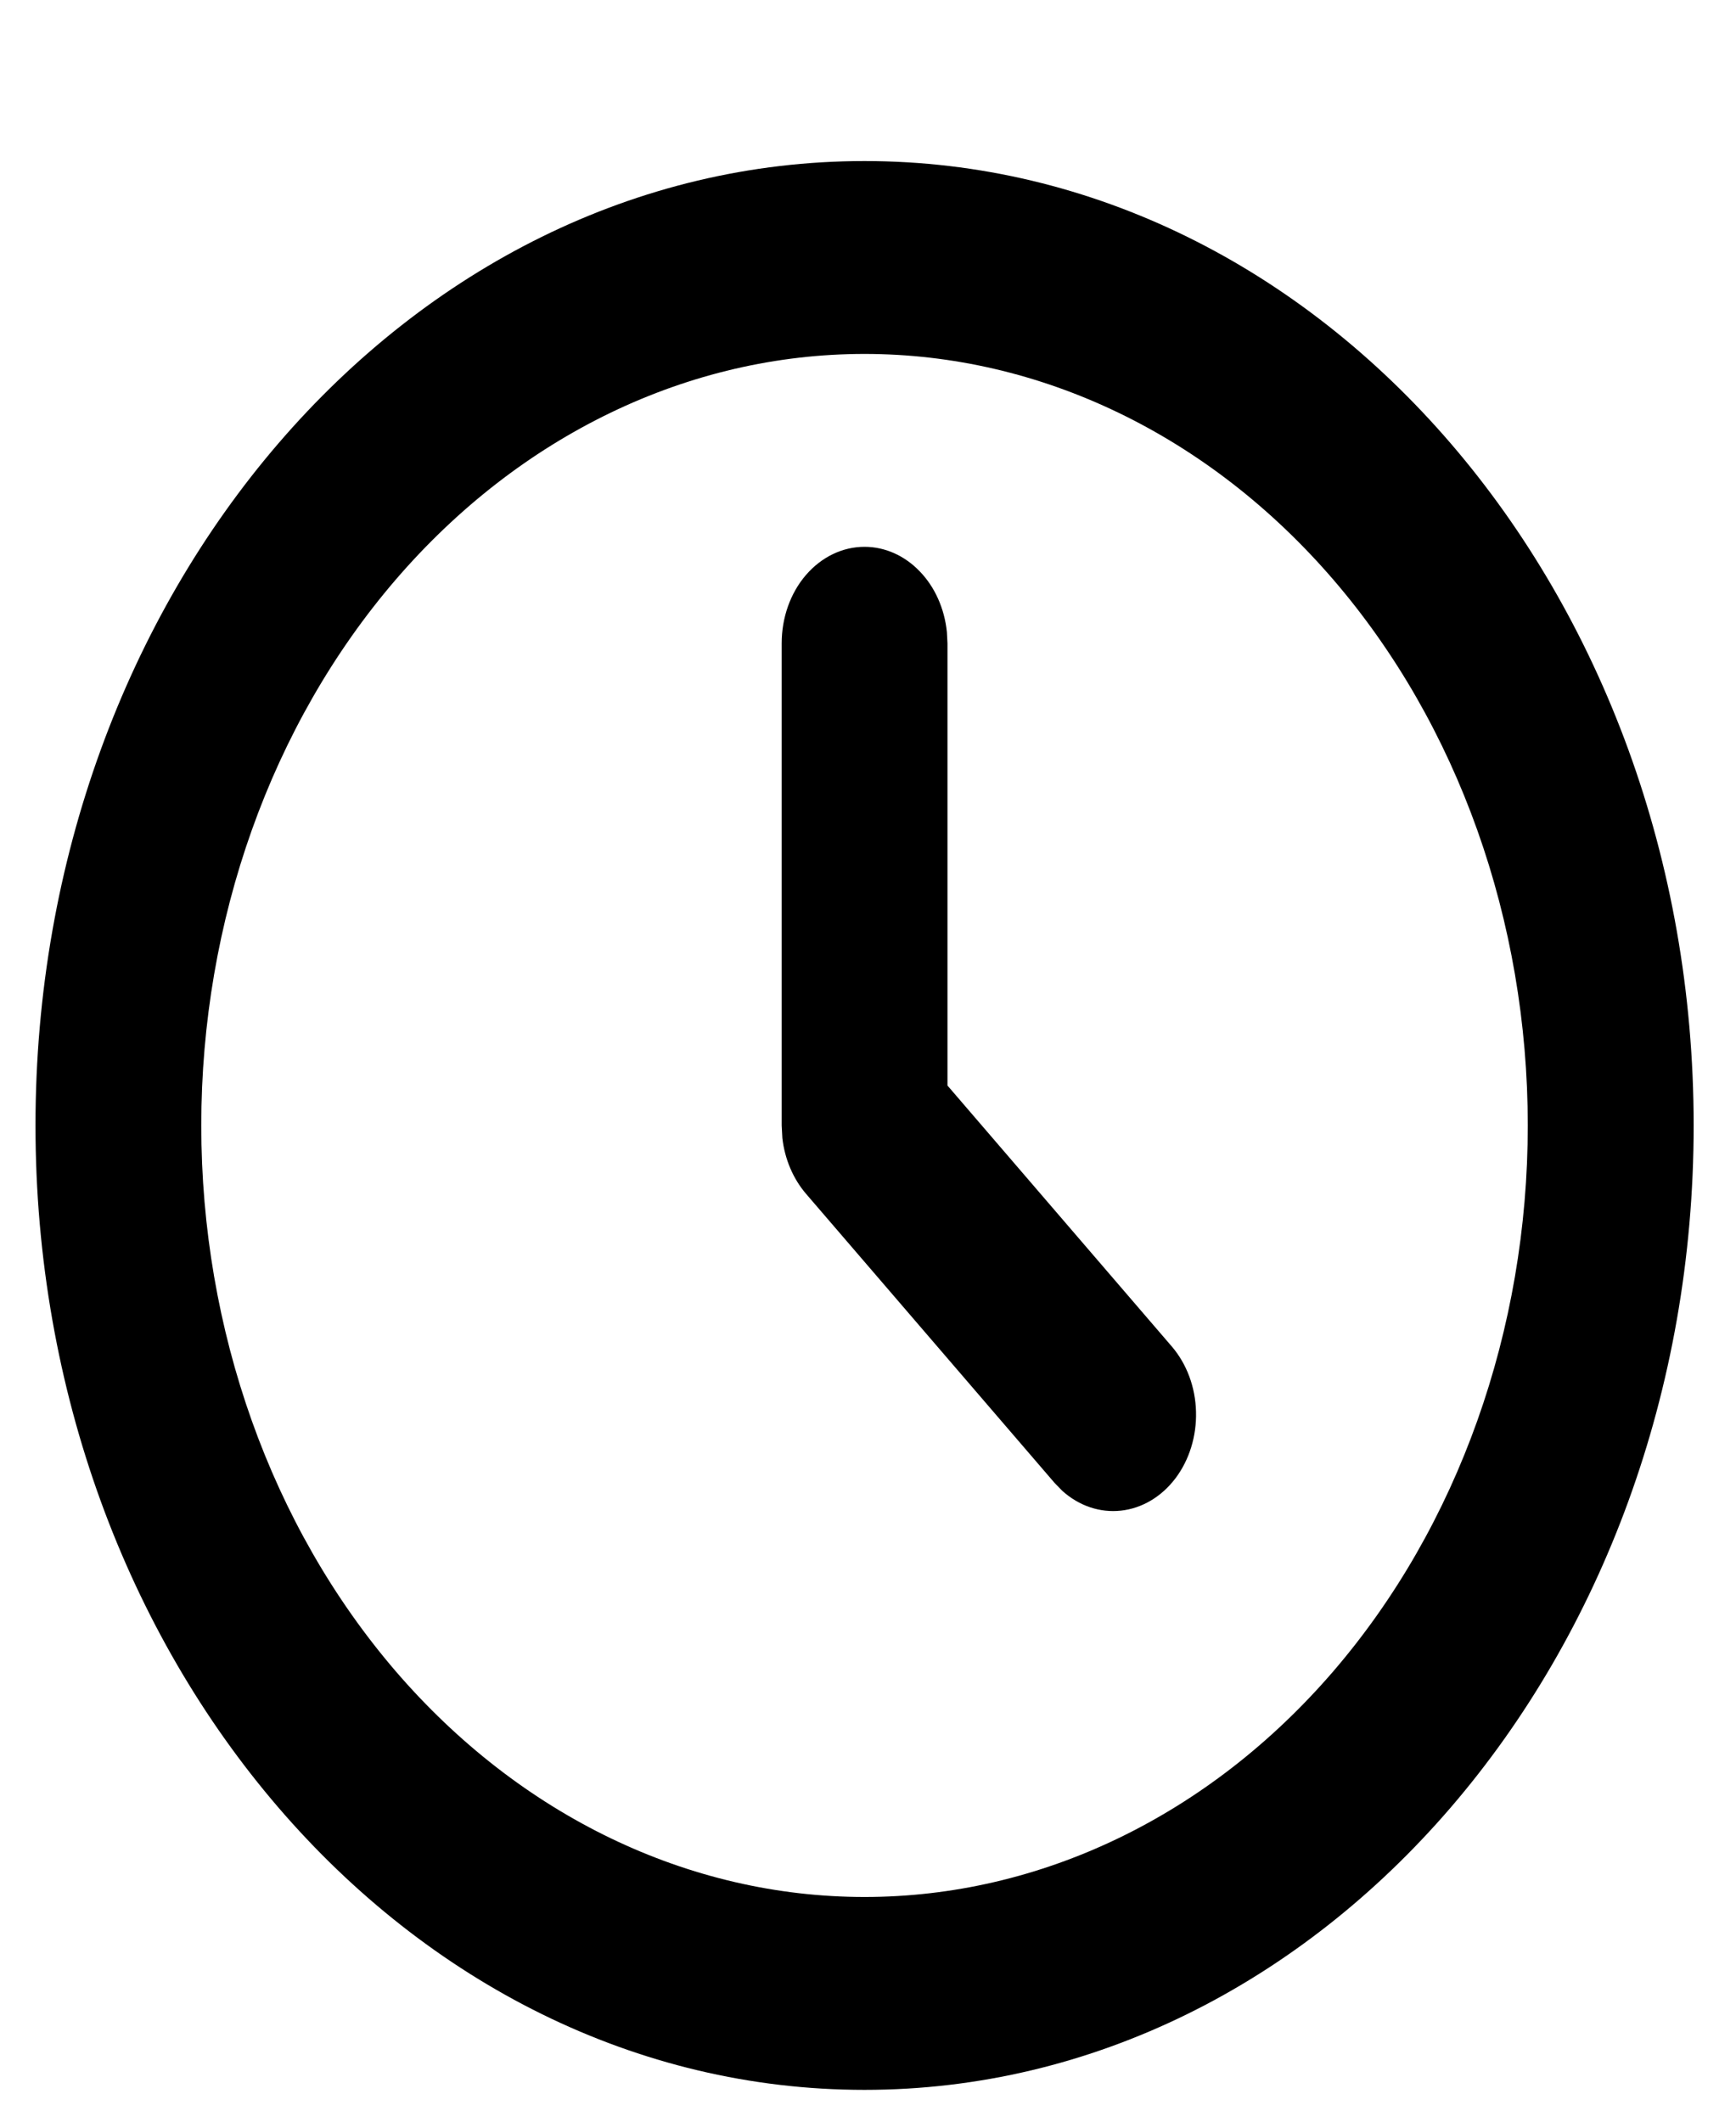 <svg width="18" height="22" viewBox="0 0 18 22" fill="none" xmlns="http://www.w3.org/2000/svg">
<path d="M8.964 1.67C13.712 1.67 17.561 6.147 17.561 11.67C17.561 17.193 13.712 21.67 8.964 21.67C4.216 21.67 0.368 17.193 0.368 11.67C0.368 6.147 4.216 1.67 8.964 1.67ZM8.964 3.67C7.14 3.67 5.391 4.513 4.101 6.013C2.812 7.513 2.087 9.548 2.087 11.67C2.087 13.792 2.812 15.826 4.101 17.327C5.391 18.827 7.14 19.67 8.964 19.67C10.788 19.67 12.537 18.827 13.827 17.327C15.117 15.826 15.841 13.792 15.841 11.67C15.841 9.548 15.117 7.513 13.827 6.013C12.537 4.513 10.788 3.67 8.964 3.67ZM8.964 5.67C9.175 5.67 9.378 5.76 9.535 5.923C9.693 6.085 9.793 6.31 9.818 6.553L9.824 6.67V11.256L12.151 13.963C12.305 14.143 12.395 14.384 12.401 14.638C12.408 14.892 12.331 15.14 12.187 15.33C12.042 15.521 11.841 15.64 11.623 15.664C11.406 15.688 11.189 15.615 11.016 15.46L10.935 15.377L8.356 12.377C8.223 12.221 8.137 12.019 8.112 11.801L8.105 11.67V6.67C8.105 6.405 8.195 6.15 8.356 5.963C8.518 5.775 8.736 5.67 8.964 5.67Z" fill="black"/>
</svg>
